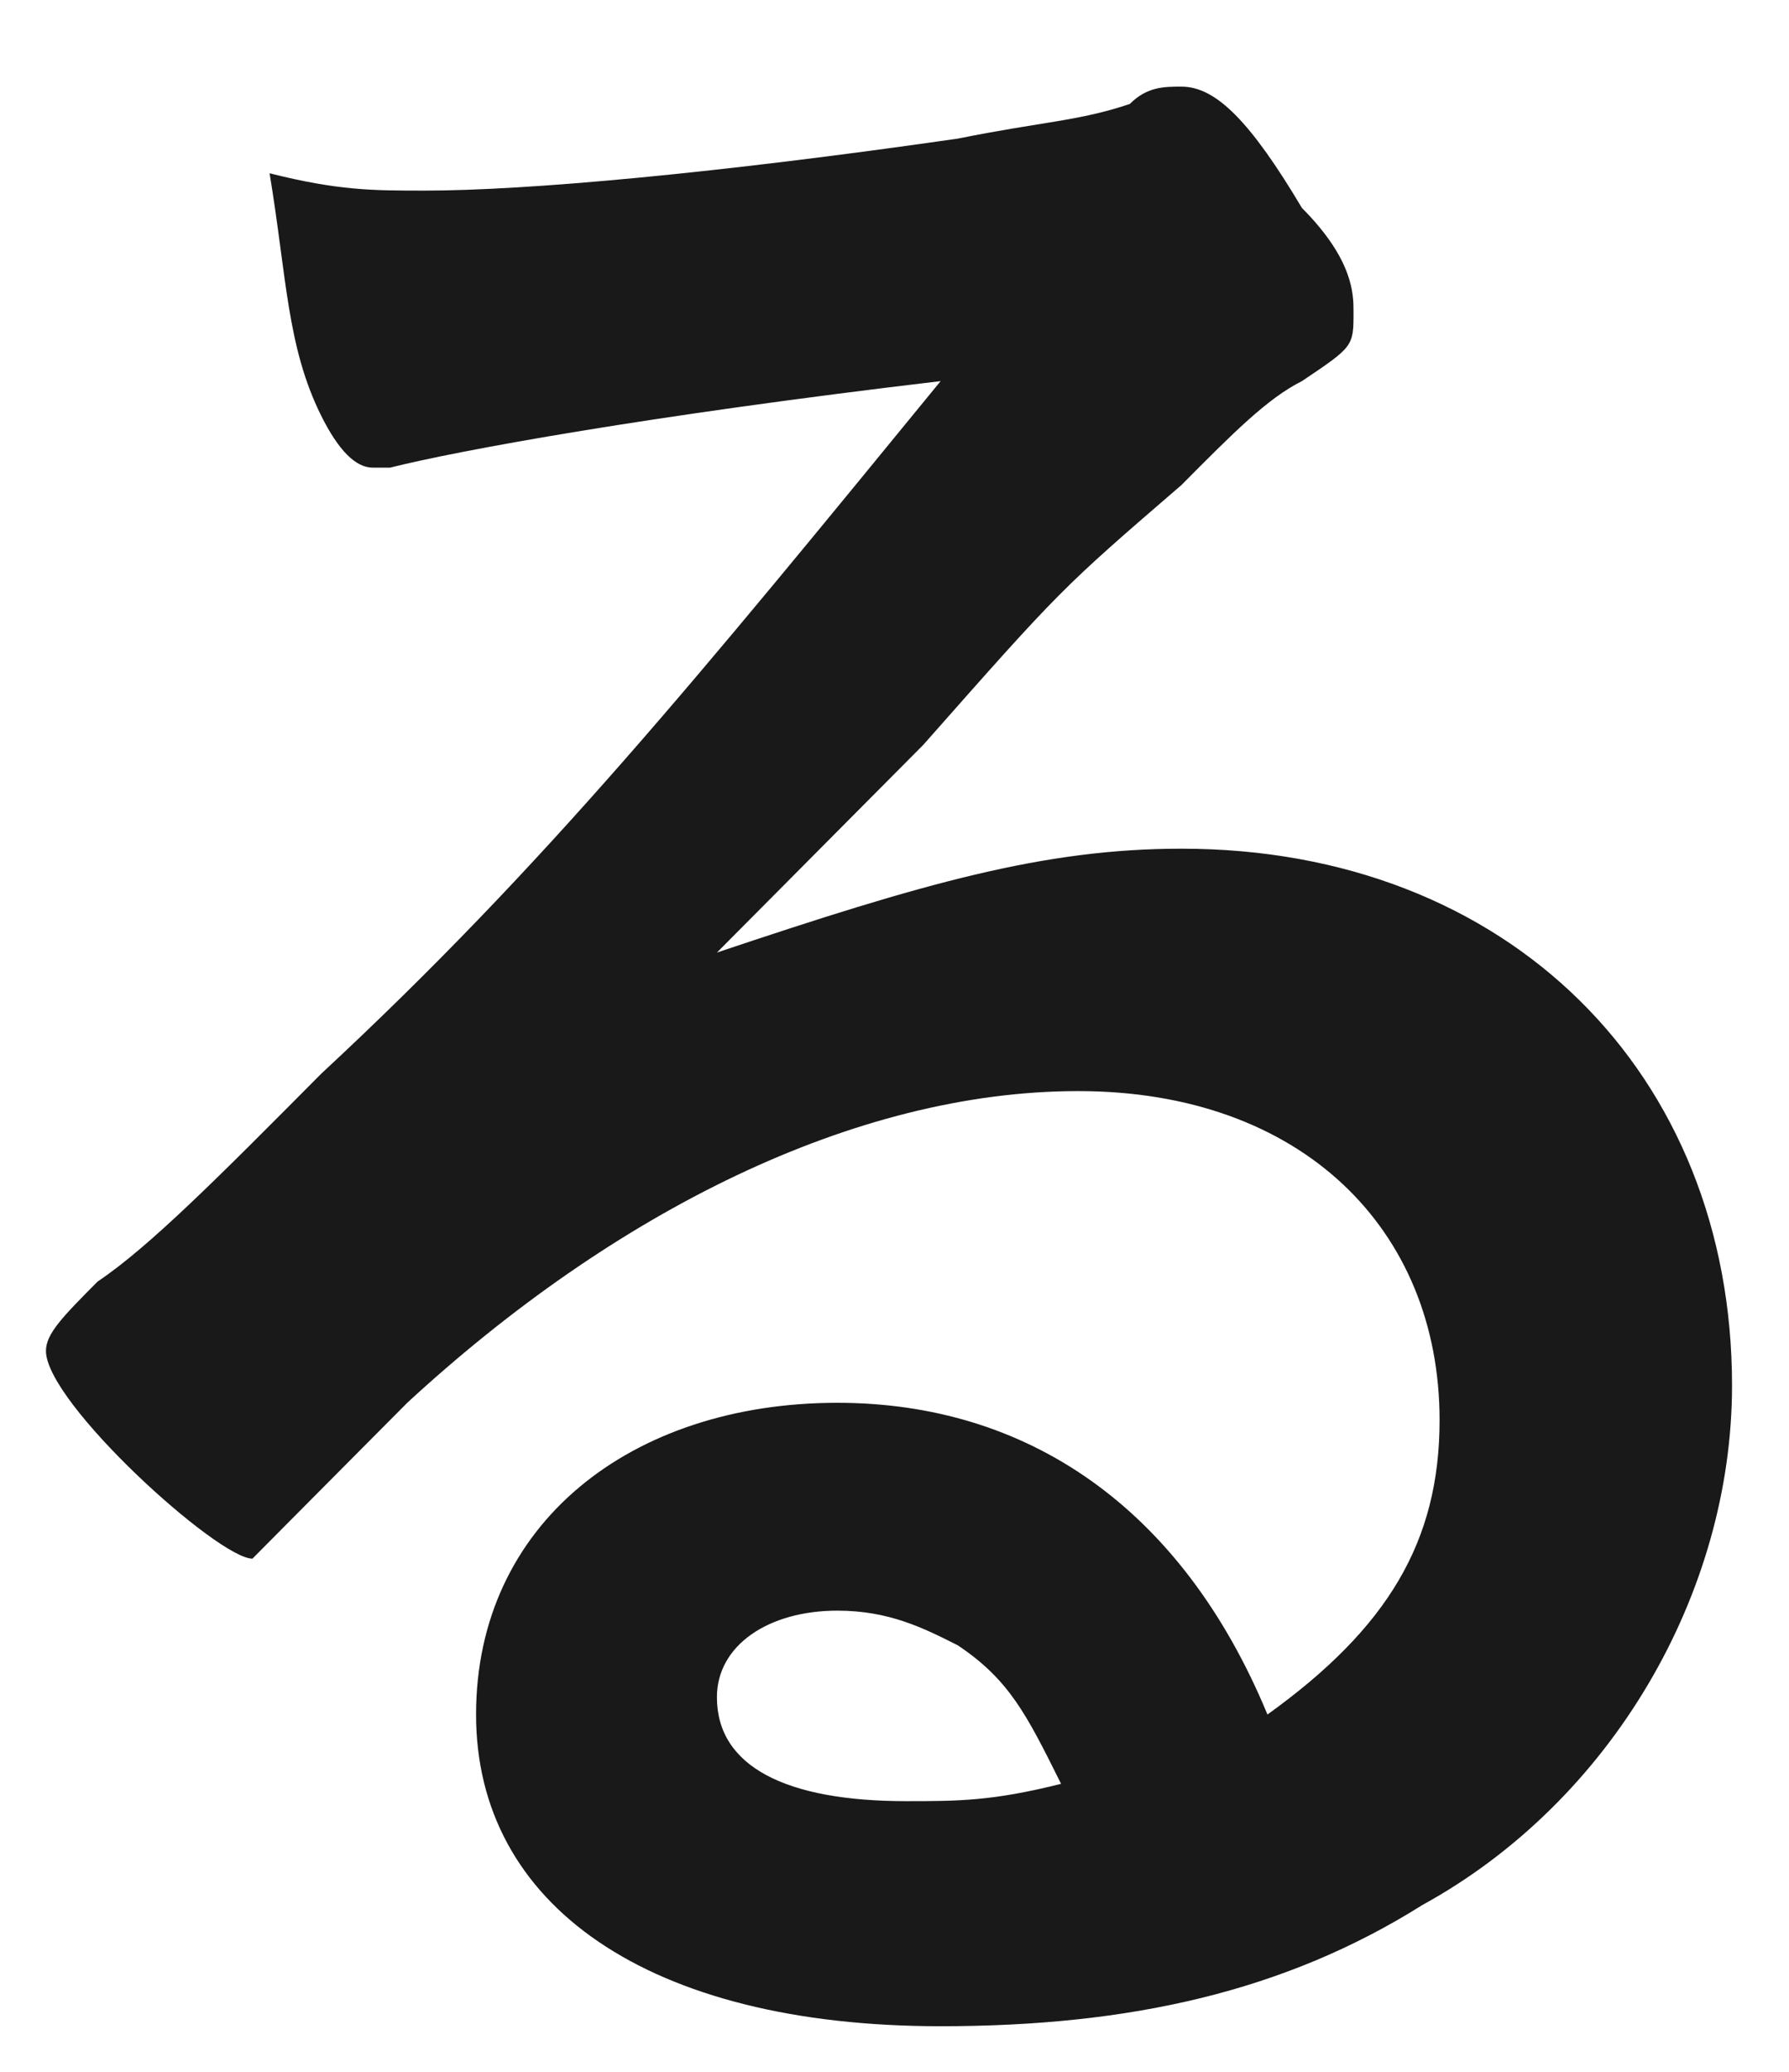 <svg width="19" height="22" viewBox="0 0 19 22" fill="none" xmlns="http://www.w3.org/2000/svg">
<path d="M12.548 9.012C16.02 9.012 18.395 11.402 18.395 14.712C18.395 16.919 17.116 19.126 15.106 20.229C13.644 21.148 11.999 21.516 9.99 21.516C6.883 21.516 5.056 20.229 5.056 18.206C5.056 16.183 6.7 14.896 8.893 14.896C10.903 14.896 12.548 16 13.461 18.206C14.74 17.287 15.289 16.367 15.289 15.08C15.289 13.057 13.827 11.586 11.451 11.586C9.076 11.586 6.518 12.873 4.325 14.896C3.96 15.264 3.594 15.632 3.046 16.183C2.863 16.367 2.681 16.551 2.681 16.551C2.315 16.551 0.488 14.896 0.488 14.345C0.488 14.161 0.671 13.977 1.036 13.609C1.584 13.241 2.315 12.506 3.411 11.402C5.787 9.196 7.431 7.173 9.99 4.047C6.883 4.414 4.873 4.782 4.142 4.966C3.96 4.966 3.96 4.966 3.96 4.966C3.777 4.966 3.594 4.782 3.411 4.414C3.046 3.679 3.046 2.943 2.863 1.84C3.594 2.024 3.96 2.024 4.508 2.024C5.604 2.024 7.614 1.84 10.172 1.472C11.086 1.288 11.451 1.288 11.999 1.104C12.182 0.92 12.365 0.92 12.548 0.92C12.913 0.92 13.279 1.288 13.827 2.208C14.375 2.759 14.375 3.127 14.375 3.311C14.375 3.679 14.375 3.679 13.827 4.047C13.461 4.23 13.096 4.598 12.548 5.15C11.269 6.253 11.269 6.253 9.807 7.908C8.71 9.012 8.528 9.196 7.614 10.115C9.807 9.379 11.086 9.012 12.548 9.012ZM10.172 17.471C9.807 17.287 9.441 17.103 8.893 17.103C8.162 17.103 7.614 17.471 7.614 18.022C7.614 18.758 8.345 19.126 9.624 19.126C10.172 19.126 10.538 19.126 11.269 18.942C10.903 18.206 10.72 17.838 10.172 17.471Z" fill="#191919"/>
</svg>
